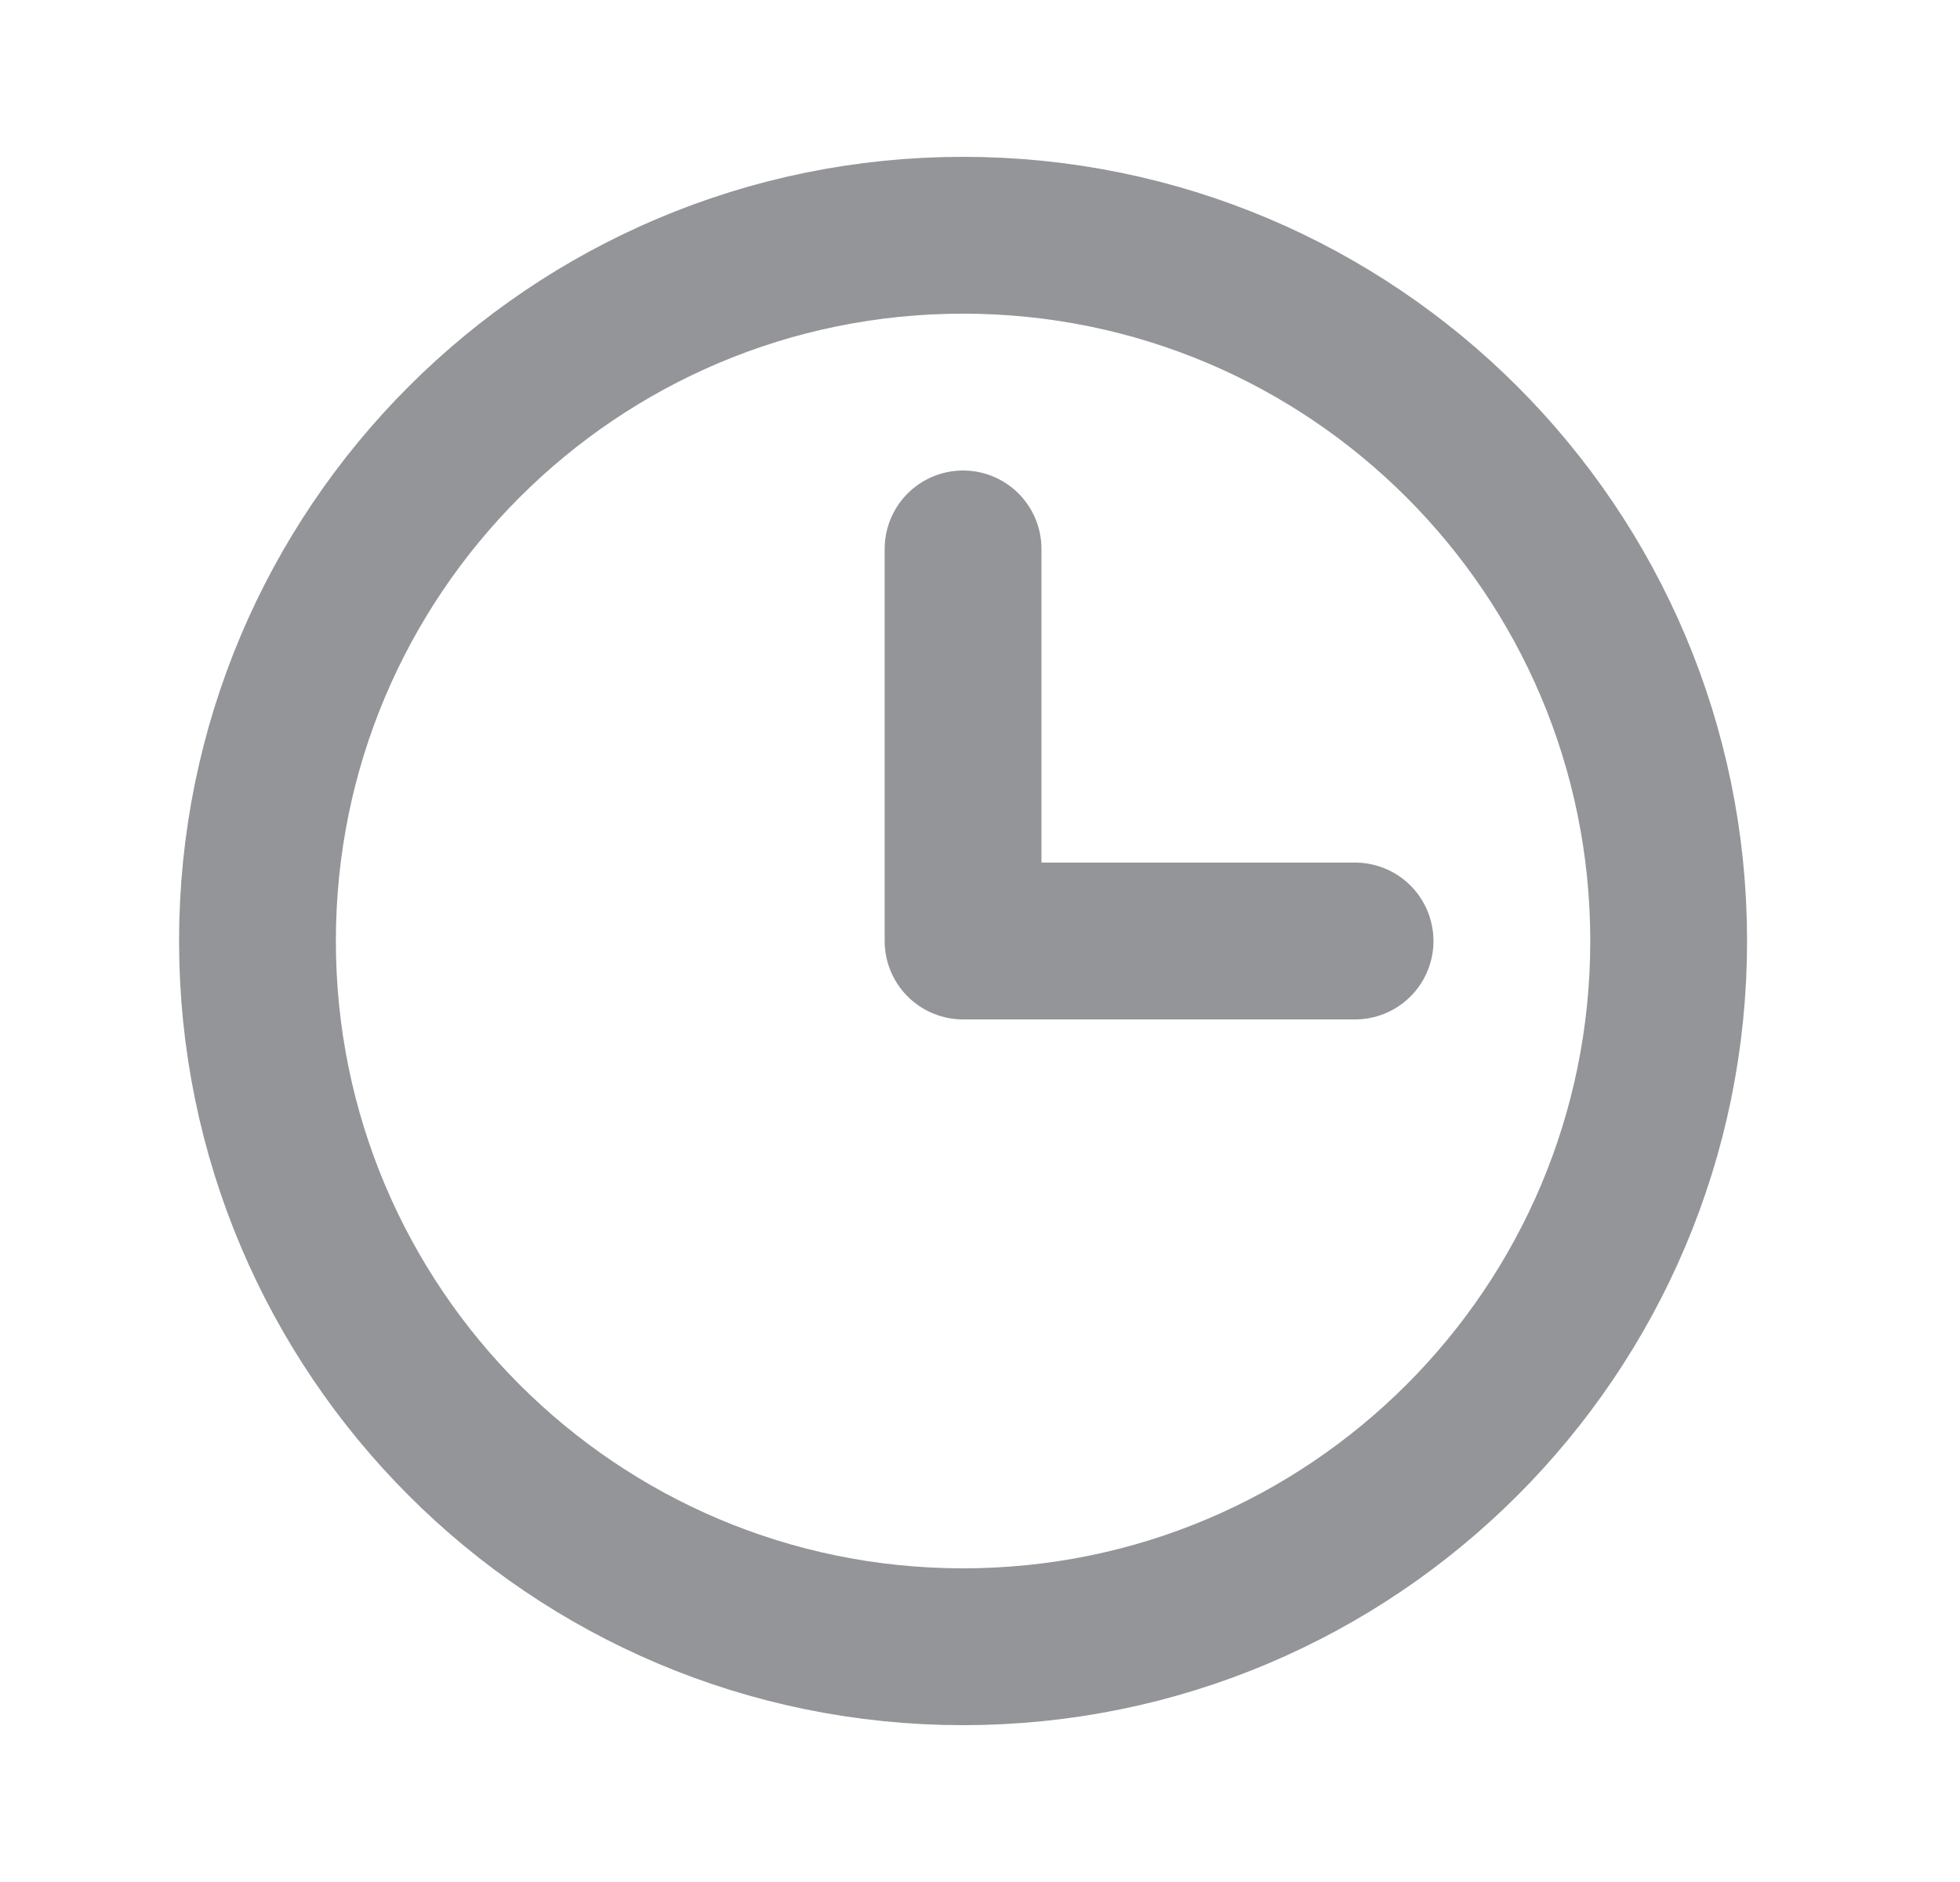<svg width="25" height="24" viewBox="0 0 25 24" fill="none" xmlns="http://www.w3.org/2000/svg">
<g id="Calendar / Clock">
<path id="Vector" d="M12.284 7V12H17.284M12.284 21C7.313 21 3.284 16.971 3.284 12C3.284 7.029 7.313 3 12.284 3C17.254 3 21.284 7.029 21.284 12C21.284 16.971 17.254 21 12.284 21Z" stroke="#939598" stroke-width="2" stroke-linecap="round" stroke-linejoin="round"/>
</g>
</svg>
